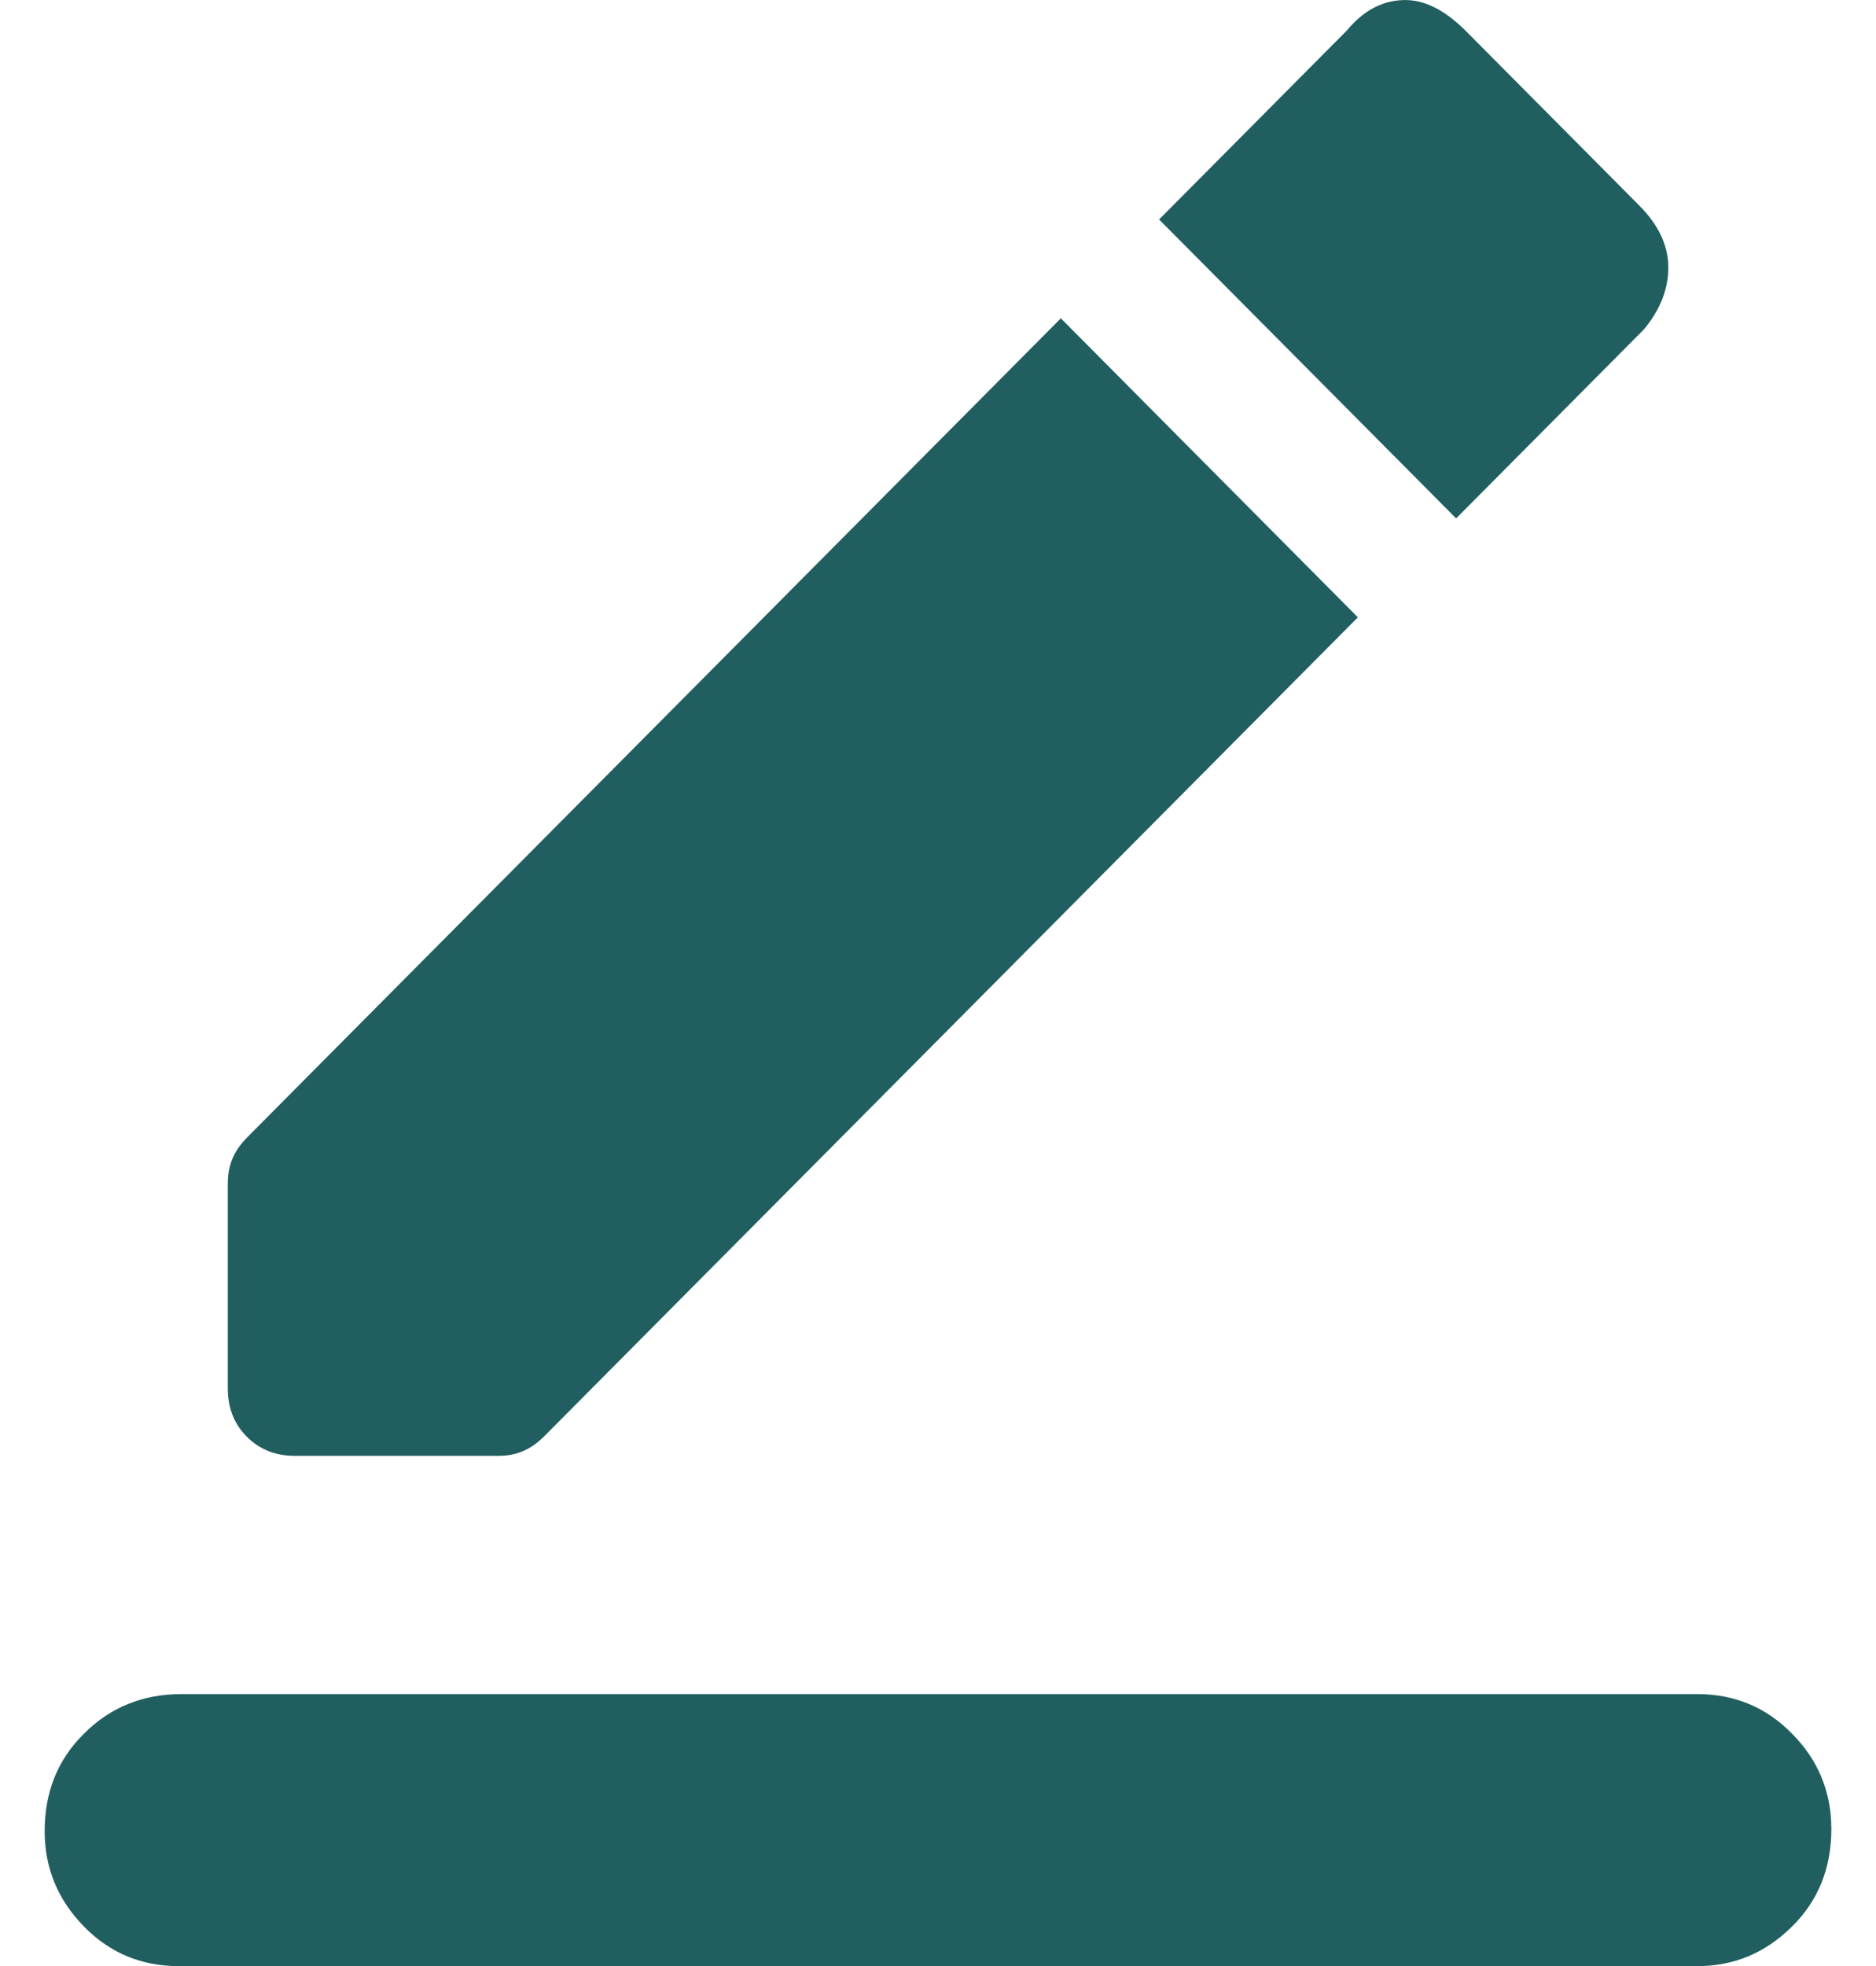 <svg width="21" height="22" viewBox="0 0 21 22" fill="none" xmlns="http://www.w3.org/2000/svg">
<path d="M2 22.001C1.585 22.001 1.23 21.855 0.94 21.558C0.65 21.261 0.5 20.909 0.5 20.491C0.5 20.054 0.645 19.691 0.94 19.4C1.23 19.108 1.595 18.957 2.03 18.957H19C19.415 18.957 19.77 19.103 20.06 19.4C20.35 19.691 20.5 20.049 20.5 20.466C20.5 20.904 20.355 21.266 20.06 21.558C19.765 21.85 19.415 22.001 19 22.001H2ZM3.3 16.291C3.085 16.291 2.905 16.22 2.76 16.074C2.62 15.933 2.55 15.752 2.55 15.536V13.247C2.55 13.146 2.565 13.056 2.6 12.97C2.635 12.885 2.69 12.804 2.775 12.719L11.875 3.562L15.2 6.908L6.1 16.064C6.015 16.15 5.935 16.205 5.85 16.24C5.765 16.276 5.675 16.291 5.575 16.291H3.3ZM16.3 5.801L12.975 2.456L15.075 0.343C15.26 0.121 15.465 0.011 15.7 0.001C15.935 -0.009 16.165 0.106 16.4 0.338L18.35 2.3C18.565 2.516 18.675 2.747 18.675 2.994C18.675 3.235 18.585 3.467 18.4 3.688L16.3 5.801Z" fill="#205E5F"/>
</svg>
